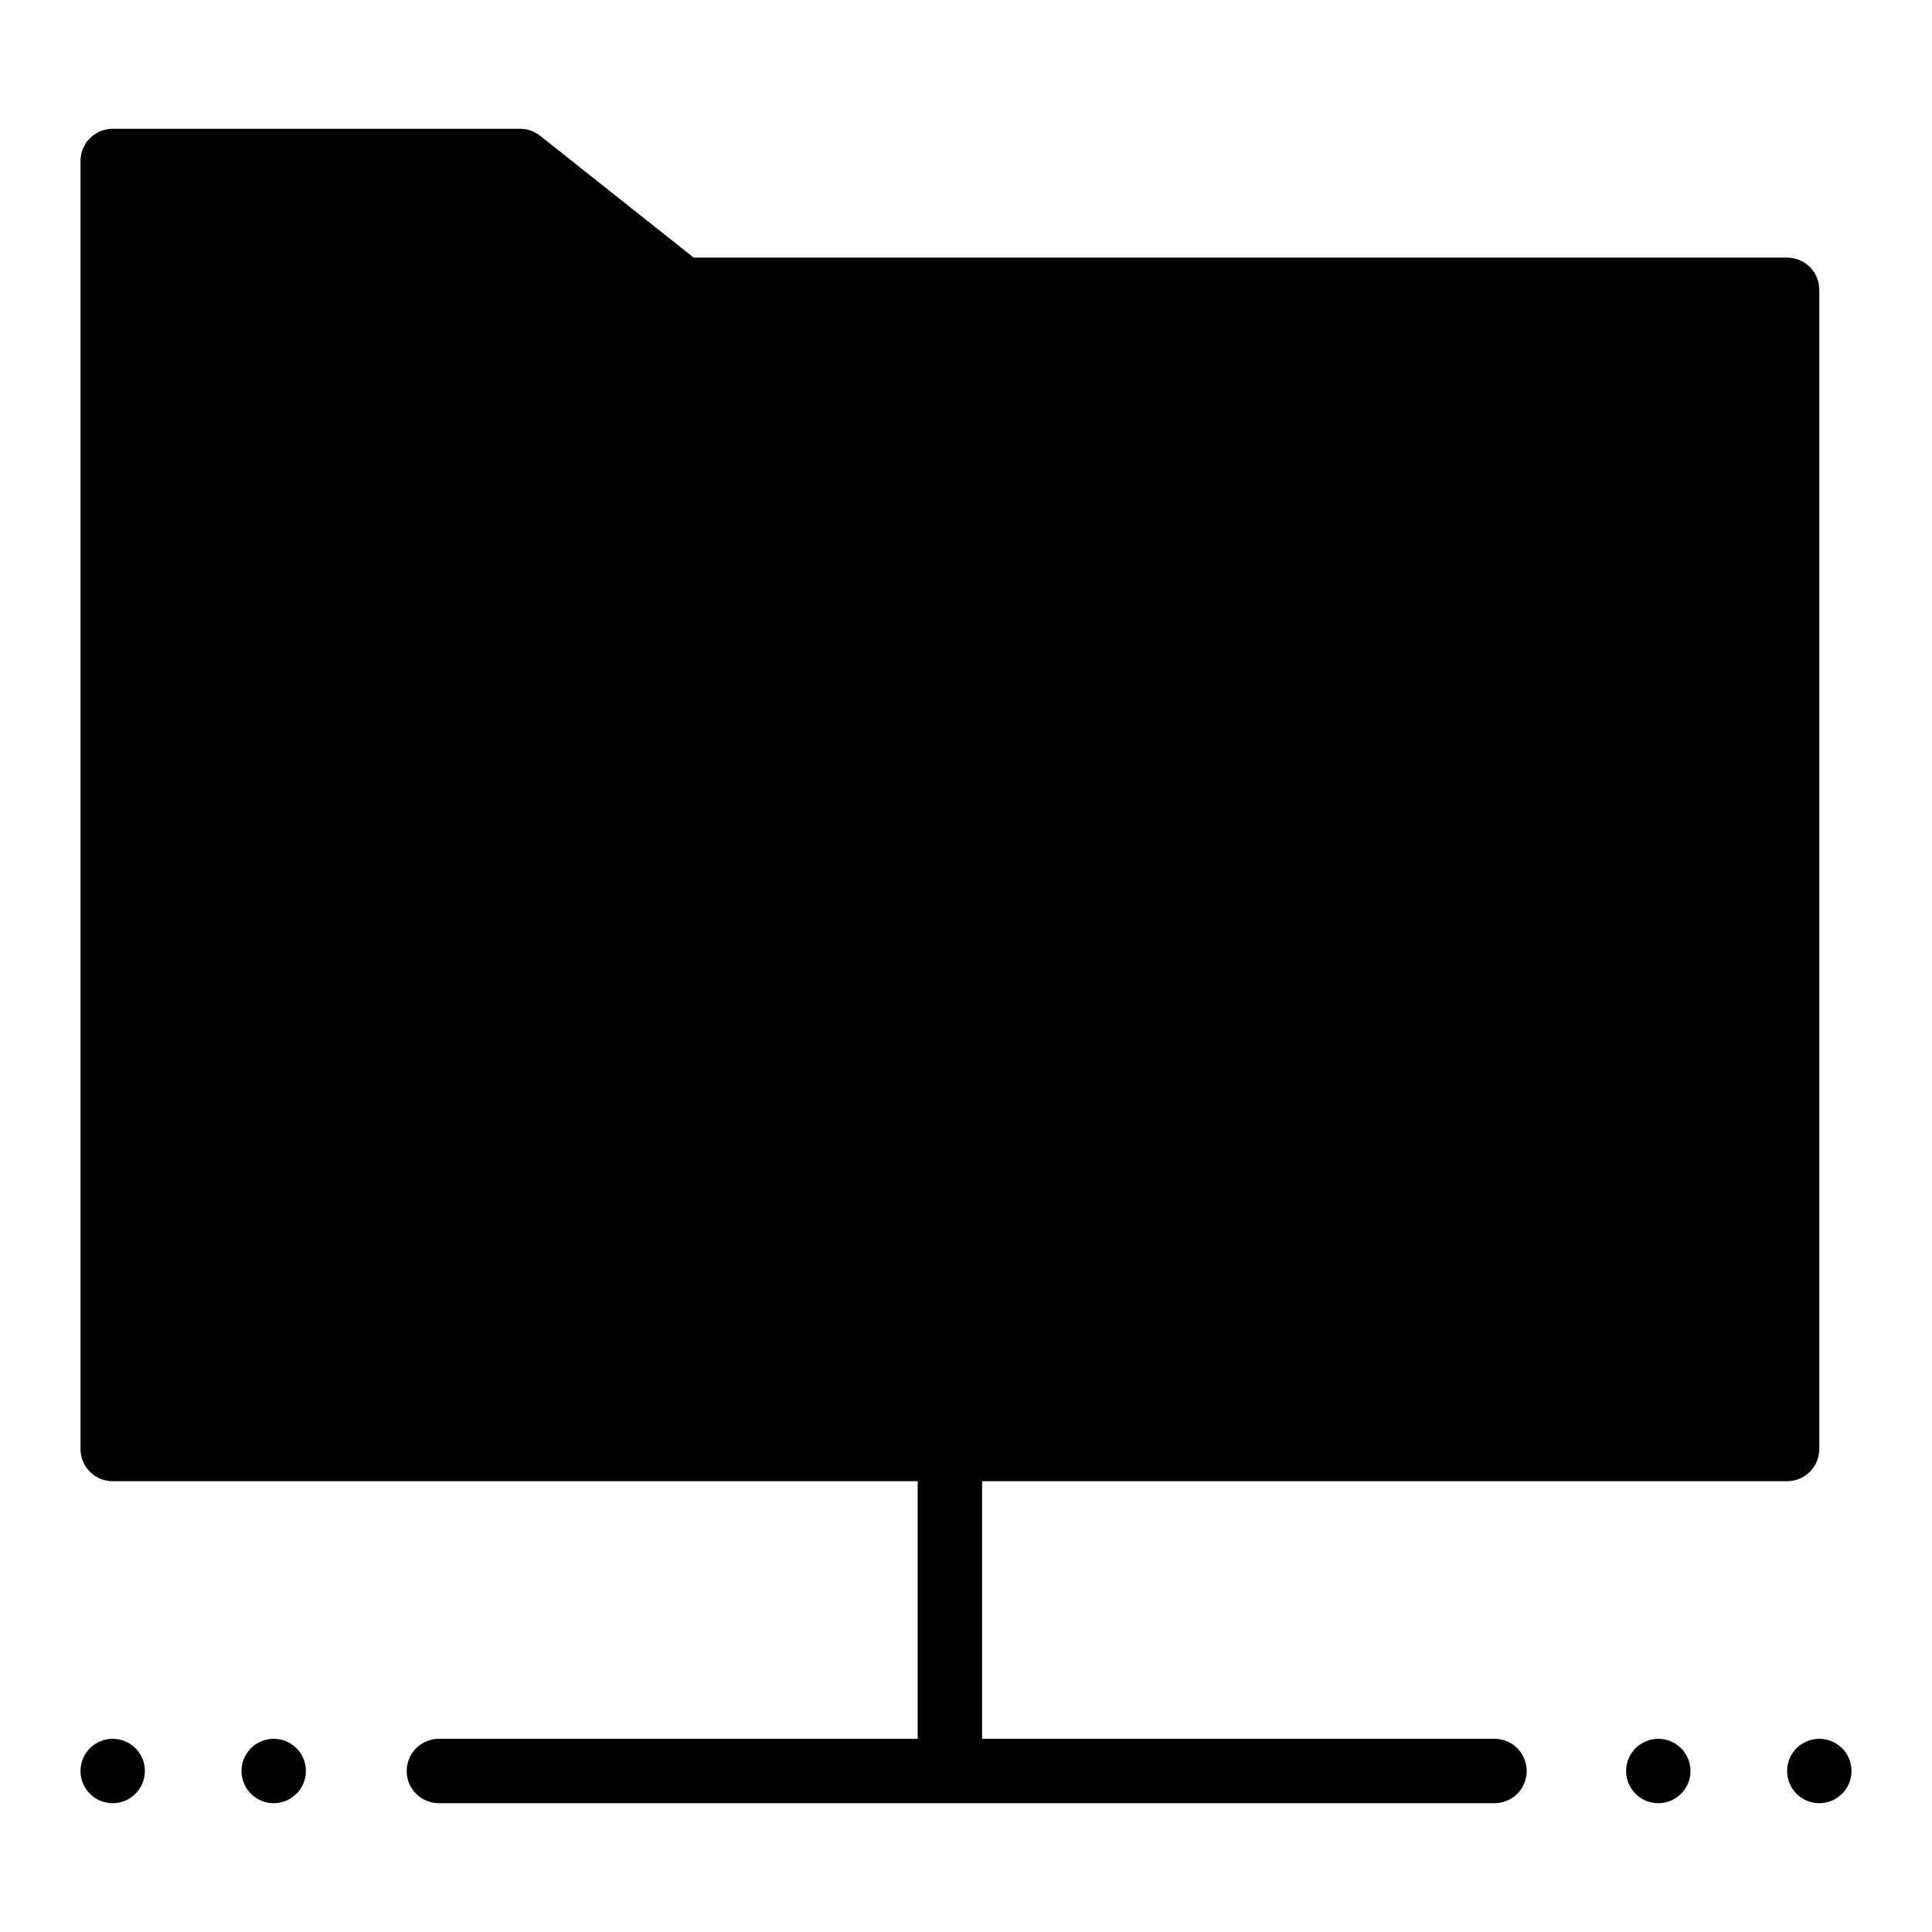 <?xml version="1.0" encoding="utf-8"?>
<!-- Generator: Adobe Illustrator 17.0.0, SVG Export Plug-In . SVG Version: 6.00 Build 0)  -->
<!DOCTYPE svg PUBLIC "-//W3C//DTD SVG 1.1//EN" "http://www.w3.org/Graphics/SVG/1.1/DTD/svg11.dtd">
<svg version="1.1" id="Layer_2" xmlns="http://www.w3.org/2000/svg" xmlns:xlink="http://www.w3.org/1999/xlink" x="0px" y="0px"
	 width="60px" height="60px" viewBox="0 0 60 60" enable-background="new 0 0 60 60" xml:space="preserve">
<g>
	<path fill="#010101" d="M46.413,54H30.5v-8h25c0.552,0,1-0.447,1-1V9c0-0.553-0.448-1-1-1H21.544l-4.77-3.783
		C16.597,4.076,16.378,4,16.152,4H3.5c-0.552,0-1,0.447-1,1v40c0,0.553,0.448,1,1,1h25v8H13.63c-0.552,0-1,0.447-1,1
		c0,0.553,0.448,1,1,1h32.783c0.552,0,1-0.447,1-1C47.413,54.447,46.965,54,46.413,54z"/>
	<circle fill="#010101" cx="3.5" cy="55" r="1"/>
	<circle fill="#010101" cx="8.5" cy="55" r="1"/>
	<circle fill="#010101" cx="51.5" cy="55" r="1"/>
	<circle fill="#010101" cx="56.5" cy="55" r="1"/>
</g>
</svg>

